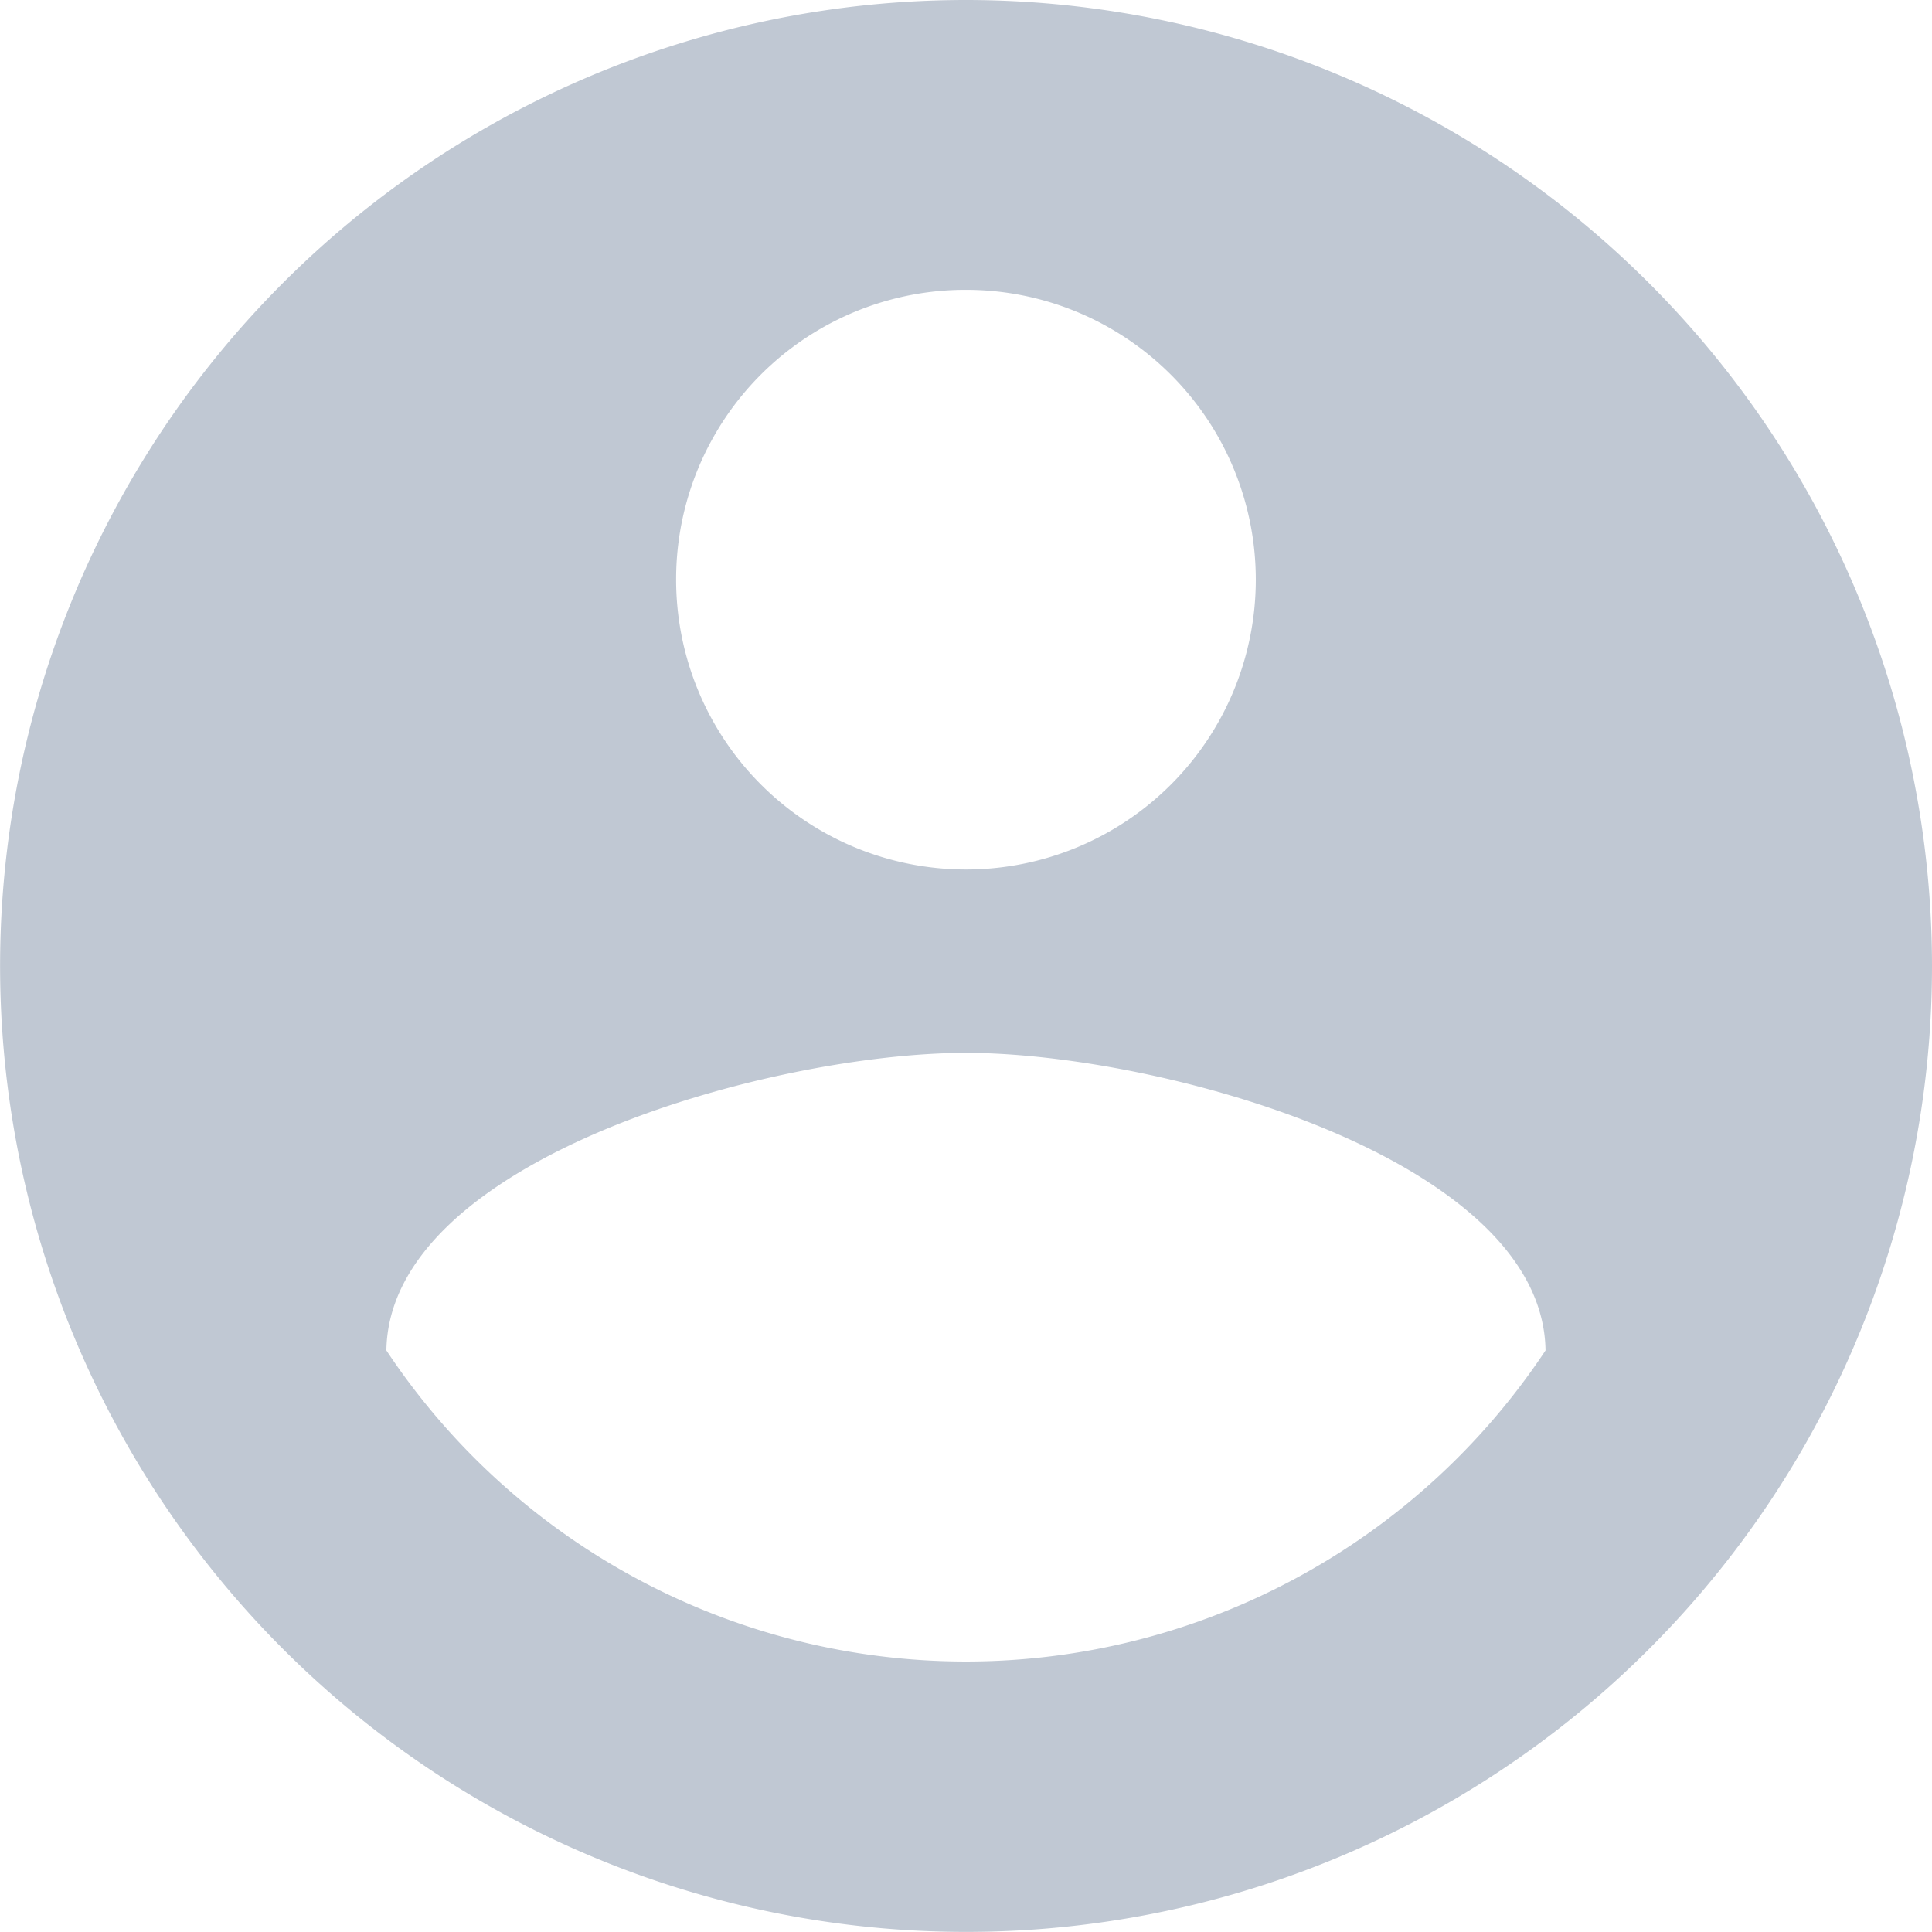 <svg xmlns="http://www.w3.org/2000/svg" width="22.271" height="22.271" viewBox="0 0 22.271 22.271">
  <path id="accountsettings_icon" d="M14.135,3A11.135,11.135,0,1,0,25.271,14.135,11.14,11.14,0,0,0,14.135,3Zm0,3.341a3.341,3.341,0,1,1-3.341,3.341A3.336,3.336,0,0,1,14.135,6.341Zm0,15.812a8.018,8.018,0,0,1-6.681-3.586c.033-2.216,4.454-3.43,6.681-3.43s6.648,1.214,6.681,3.43A8.018,8.018,0,0,1,14.135,22.153Z" transform="translate(-3 -3)" fill="#c0c8d3"/>
</svg>
